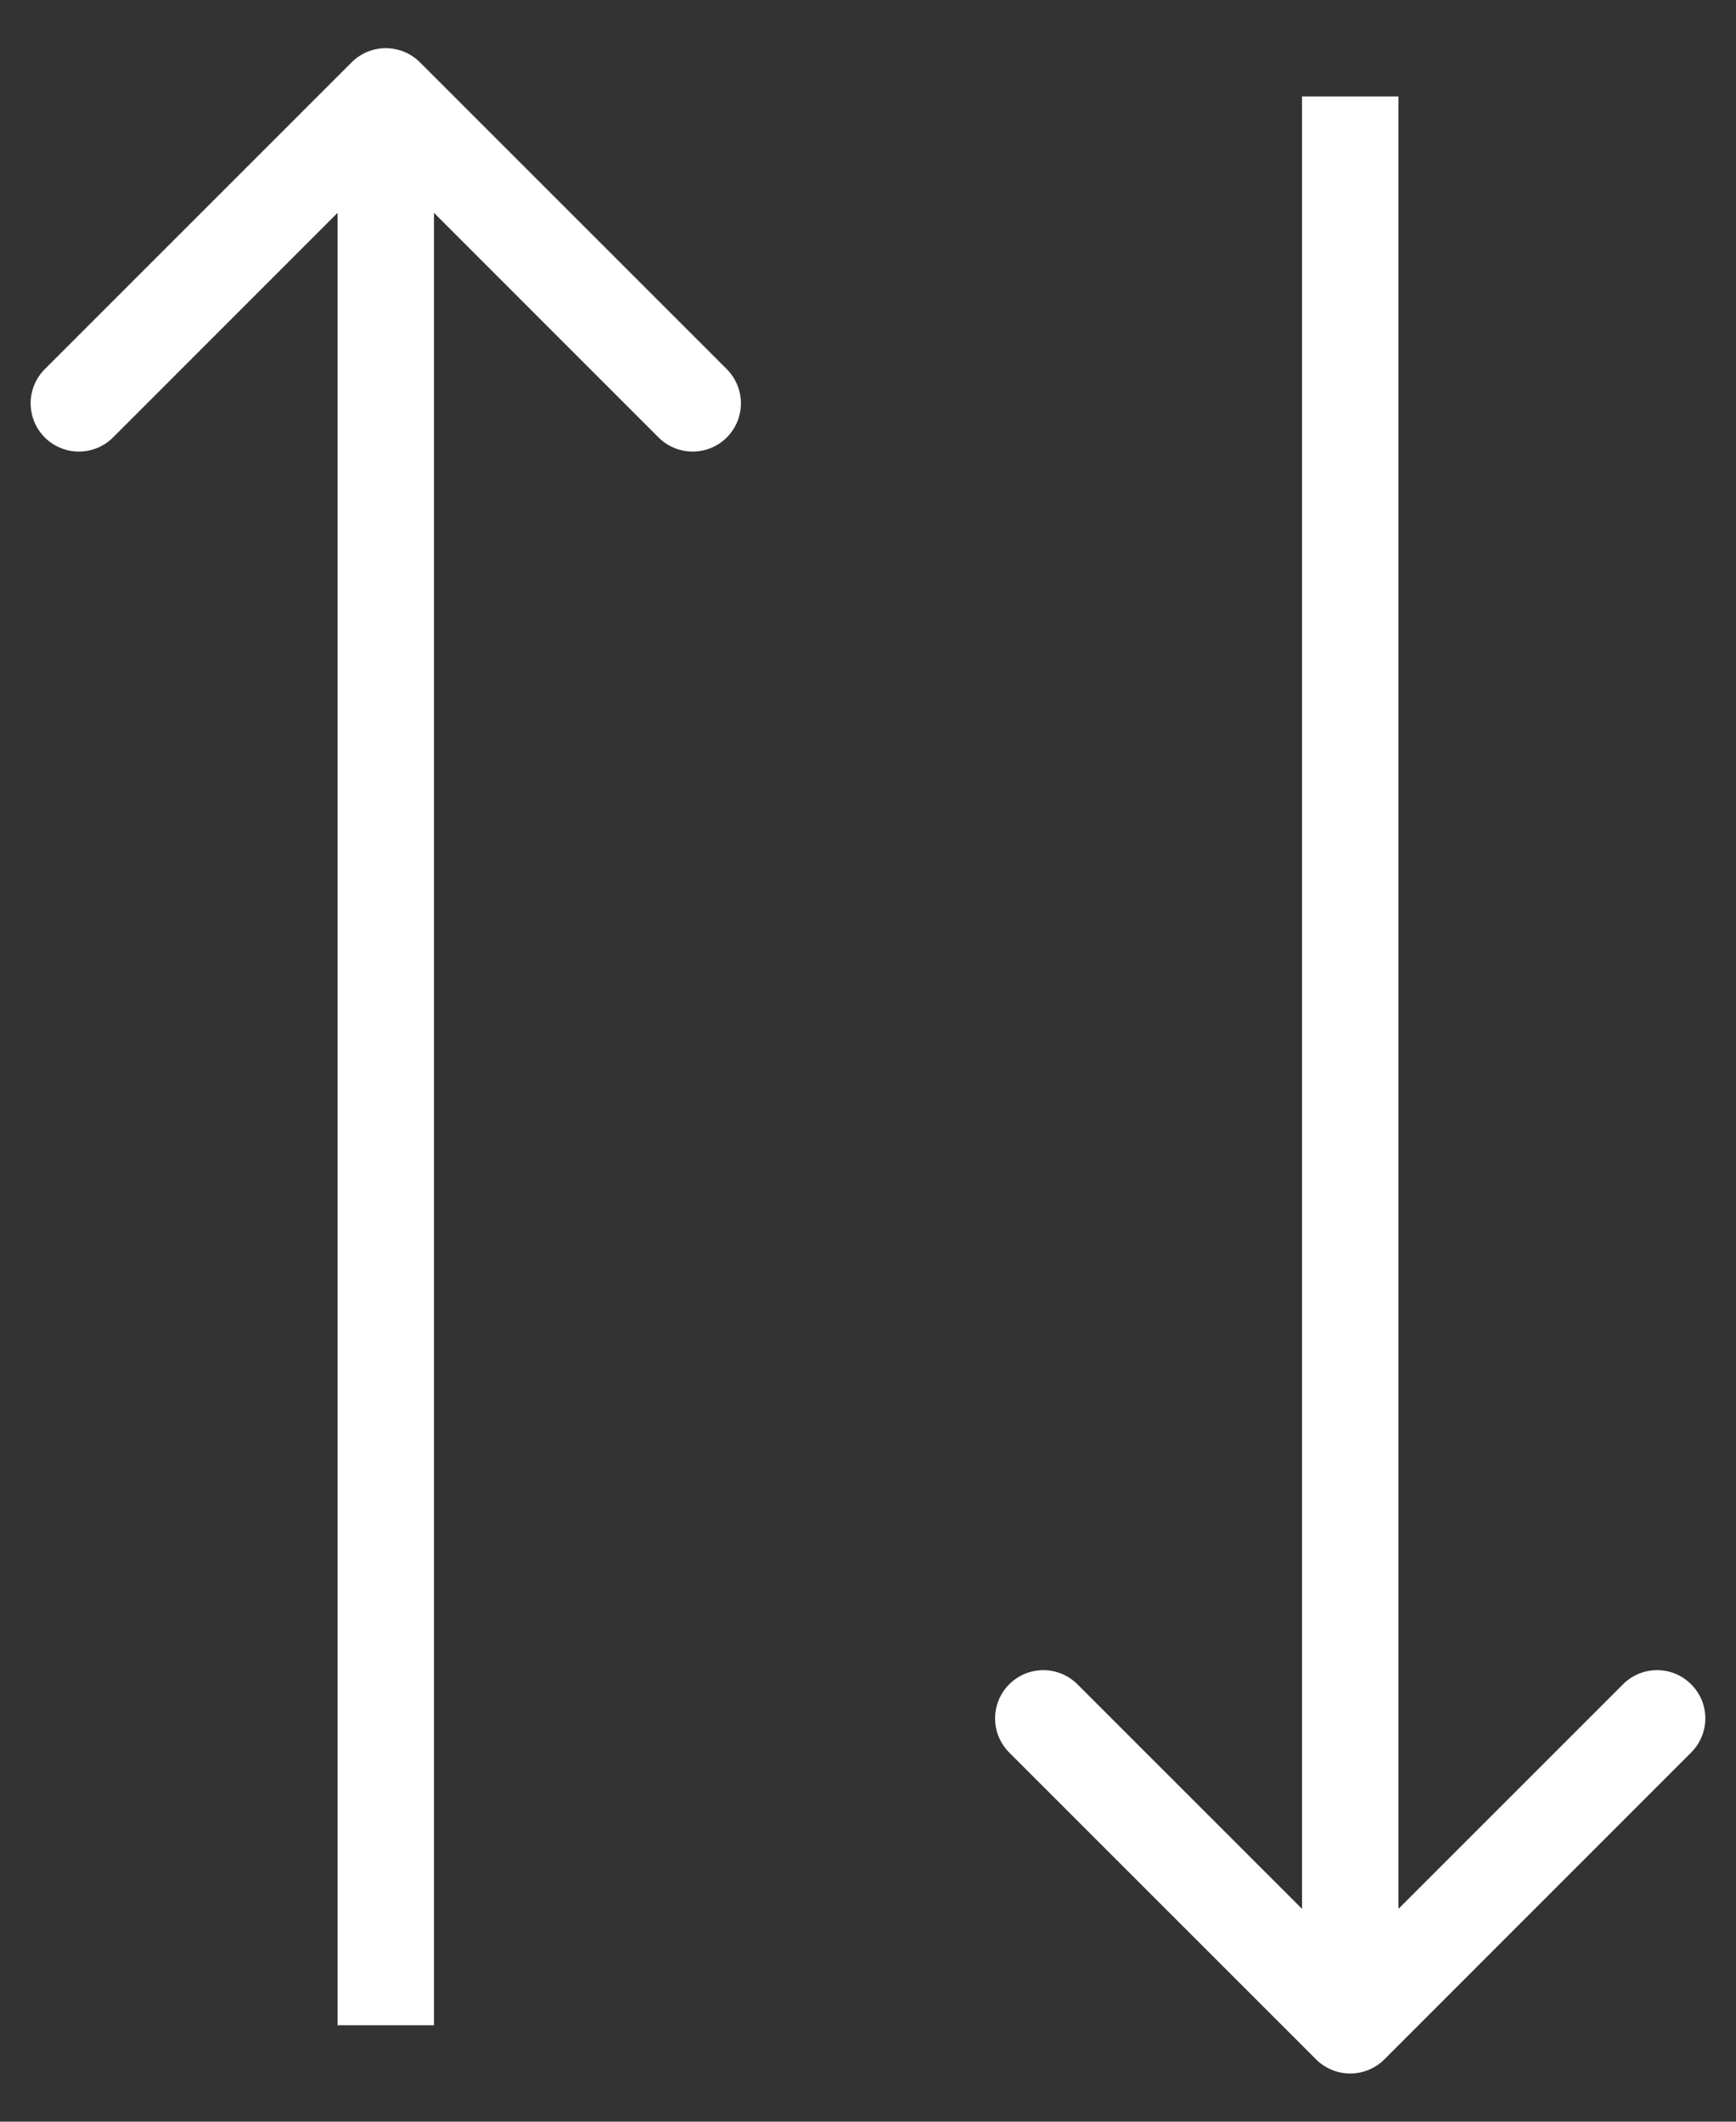 <svg width="18" height="22" viewBox="0 0 18 22" fill="none" xmlns="http://www.w3.org/2000/svg">
<rect x="0" y="0" width="18" height="22" fill="#333333" stroke="none"/>
<path d="M4.354 0.646C4.158 0.451 3.842 0.451 3.646 0.646L0.464 3.828C0.269 4.024 0.269 4.34 0.464 4.536C0.66 4.731 0.976 4.731 1.172 4.536L4 1.707L6.828 4.536C7.024 4.731 7.34 4.731 7.536 4.536C7.731 4.34 7.731 4.024 7.536 3.828L4.354 0.646ZM4.5 21L4.5 1H3.5L3.5 21H4.5Z" fill="white"/>
<path d="M14.354 21.354C14.158 21.549 13.842 21.549 13.646 21.354L10.464 18.172C10.269 17.976 10.269 17.66 10.464 17.465C10.66 17.269 10.976 17.269 11.172 17.465L14 20.293L16.828 17.465C17.024 17.269 17.34 17.269 17.535 17.465C17.731 17.66 17.731 17.976 17.535 18.172L14.354 21.354ZM14.5 1L14.5 21H13.5L13.5 1H14.5Z" fill="white"/>
</svg>
